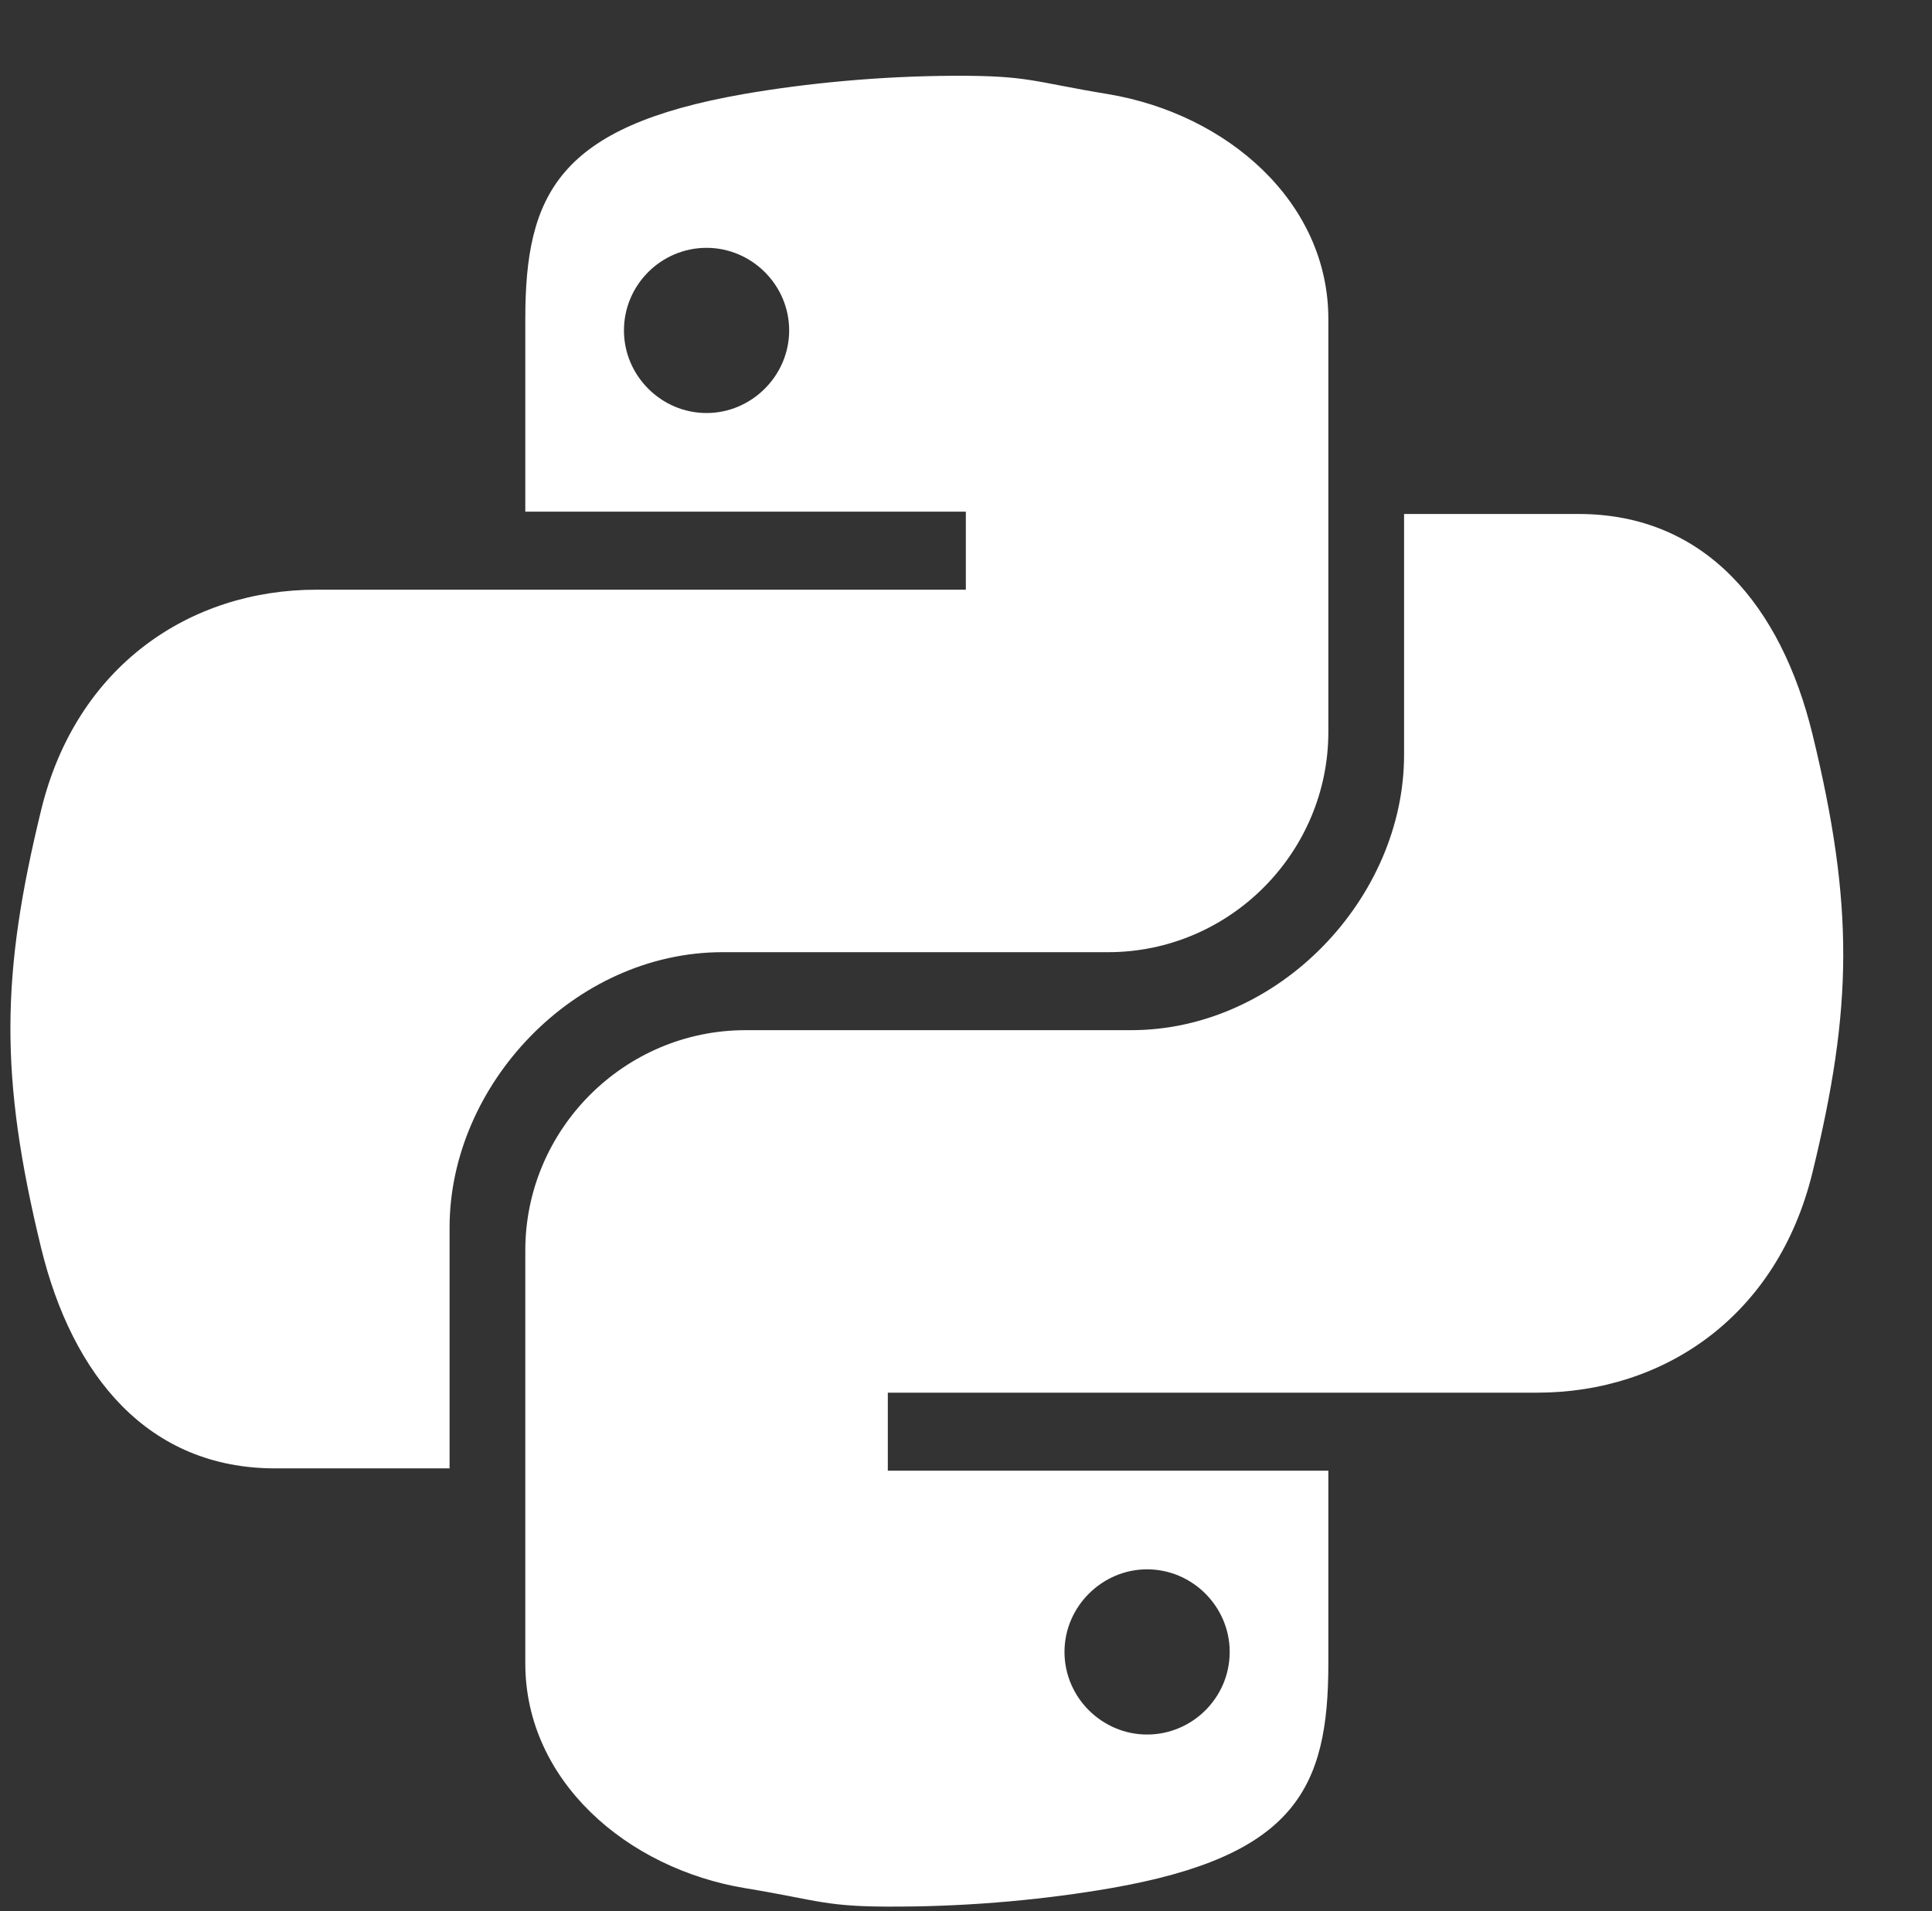 <svg width="94" height="93" viewBox="0 0 94 93" fill="none" xmlns="http://www.w3.org/2000/svg">
<rect x="0" y="0" width="94" height="93" fill="#333333" stroke="none"/>
<g clip-path="url(#clip0_28_425)">
<path d="M46.434 3.687C42.792 3.701 39.219 4.05 36.163 4.58C27.163 6.157 25.558 9.45 25.558 15.52V24.897H46.992V28.693H15.399C9.218 28.693 3.706 32.419 2.003 39.41C0.05 47.419 -0.034 52.359 2.003 60.731C3.524 66.955 7.208 71.448 13.39 71.448H21.874V59.727C21.874 52.778 27.944 46.331 35.159 46.331H53.913C59.83 46.331 64.63 41.489 64.63 35.614V15.52C64.63 9.813 59.69 5.543 53.913 4.58C50.257 3.98 50.076 3.673 46.434 3.687ZM34.377 12.059C36.568 12.059 38.396 13.86 38.396 16.078C38.396 18.283 36.568 20.097 34.377 20.097C32.172 20.097 30.358 18.283 30.358 16.078C30.358 13.86 32.172 12.059 34.377 12.059ZM68.314 25.009V36.73C68.314 43.679 62.244 50.126 55.03 50.126H36.275C30.358 50.126 25.558 54.968 25.558 60.843V80.937C25.558 86.644 30.498 90.928 36.275 91.877C39.931 92.477 40.112 92.798 43.755 92.77C47.397 92.756 50.969 92.407 54.025 91.877C63.026 90.314 64.63 87.007 64.63 80.937V71.56H43.196V67.764H74.789C80.971 67.764 86.483 64.039 88.185 57.048C90.139 49.038 90.222 44.098 88.185 35.726C86.664 29.502 82.98 25.009 76.799 25.009H68.314ZM55.811 76.36C58.016 76.36 59.83 78.174 59.83 80.379C59.83 82.598 58.016 84.398 55.811 84.398C53.62 84.398 51.792 82.598 51.792 80.379C51.792 78.174 53.62 76.36 55.811 76.36Z" fill="white"/>
</g>
<defs>
<clipPath id="clip0_28_425">
<rect width="92.88" height="92.879" fill="white" transform="translate(0.44 0.003)"/>
</clipPath>
</defs>
</svg>
